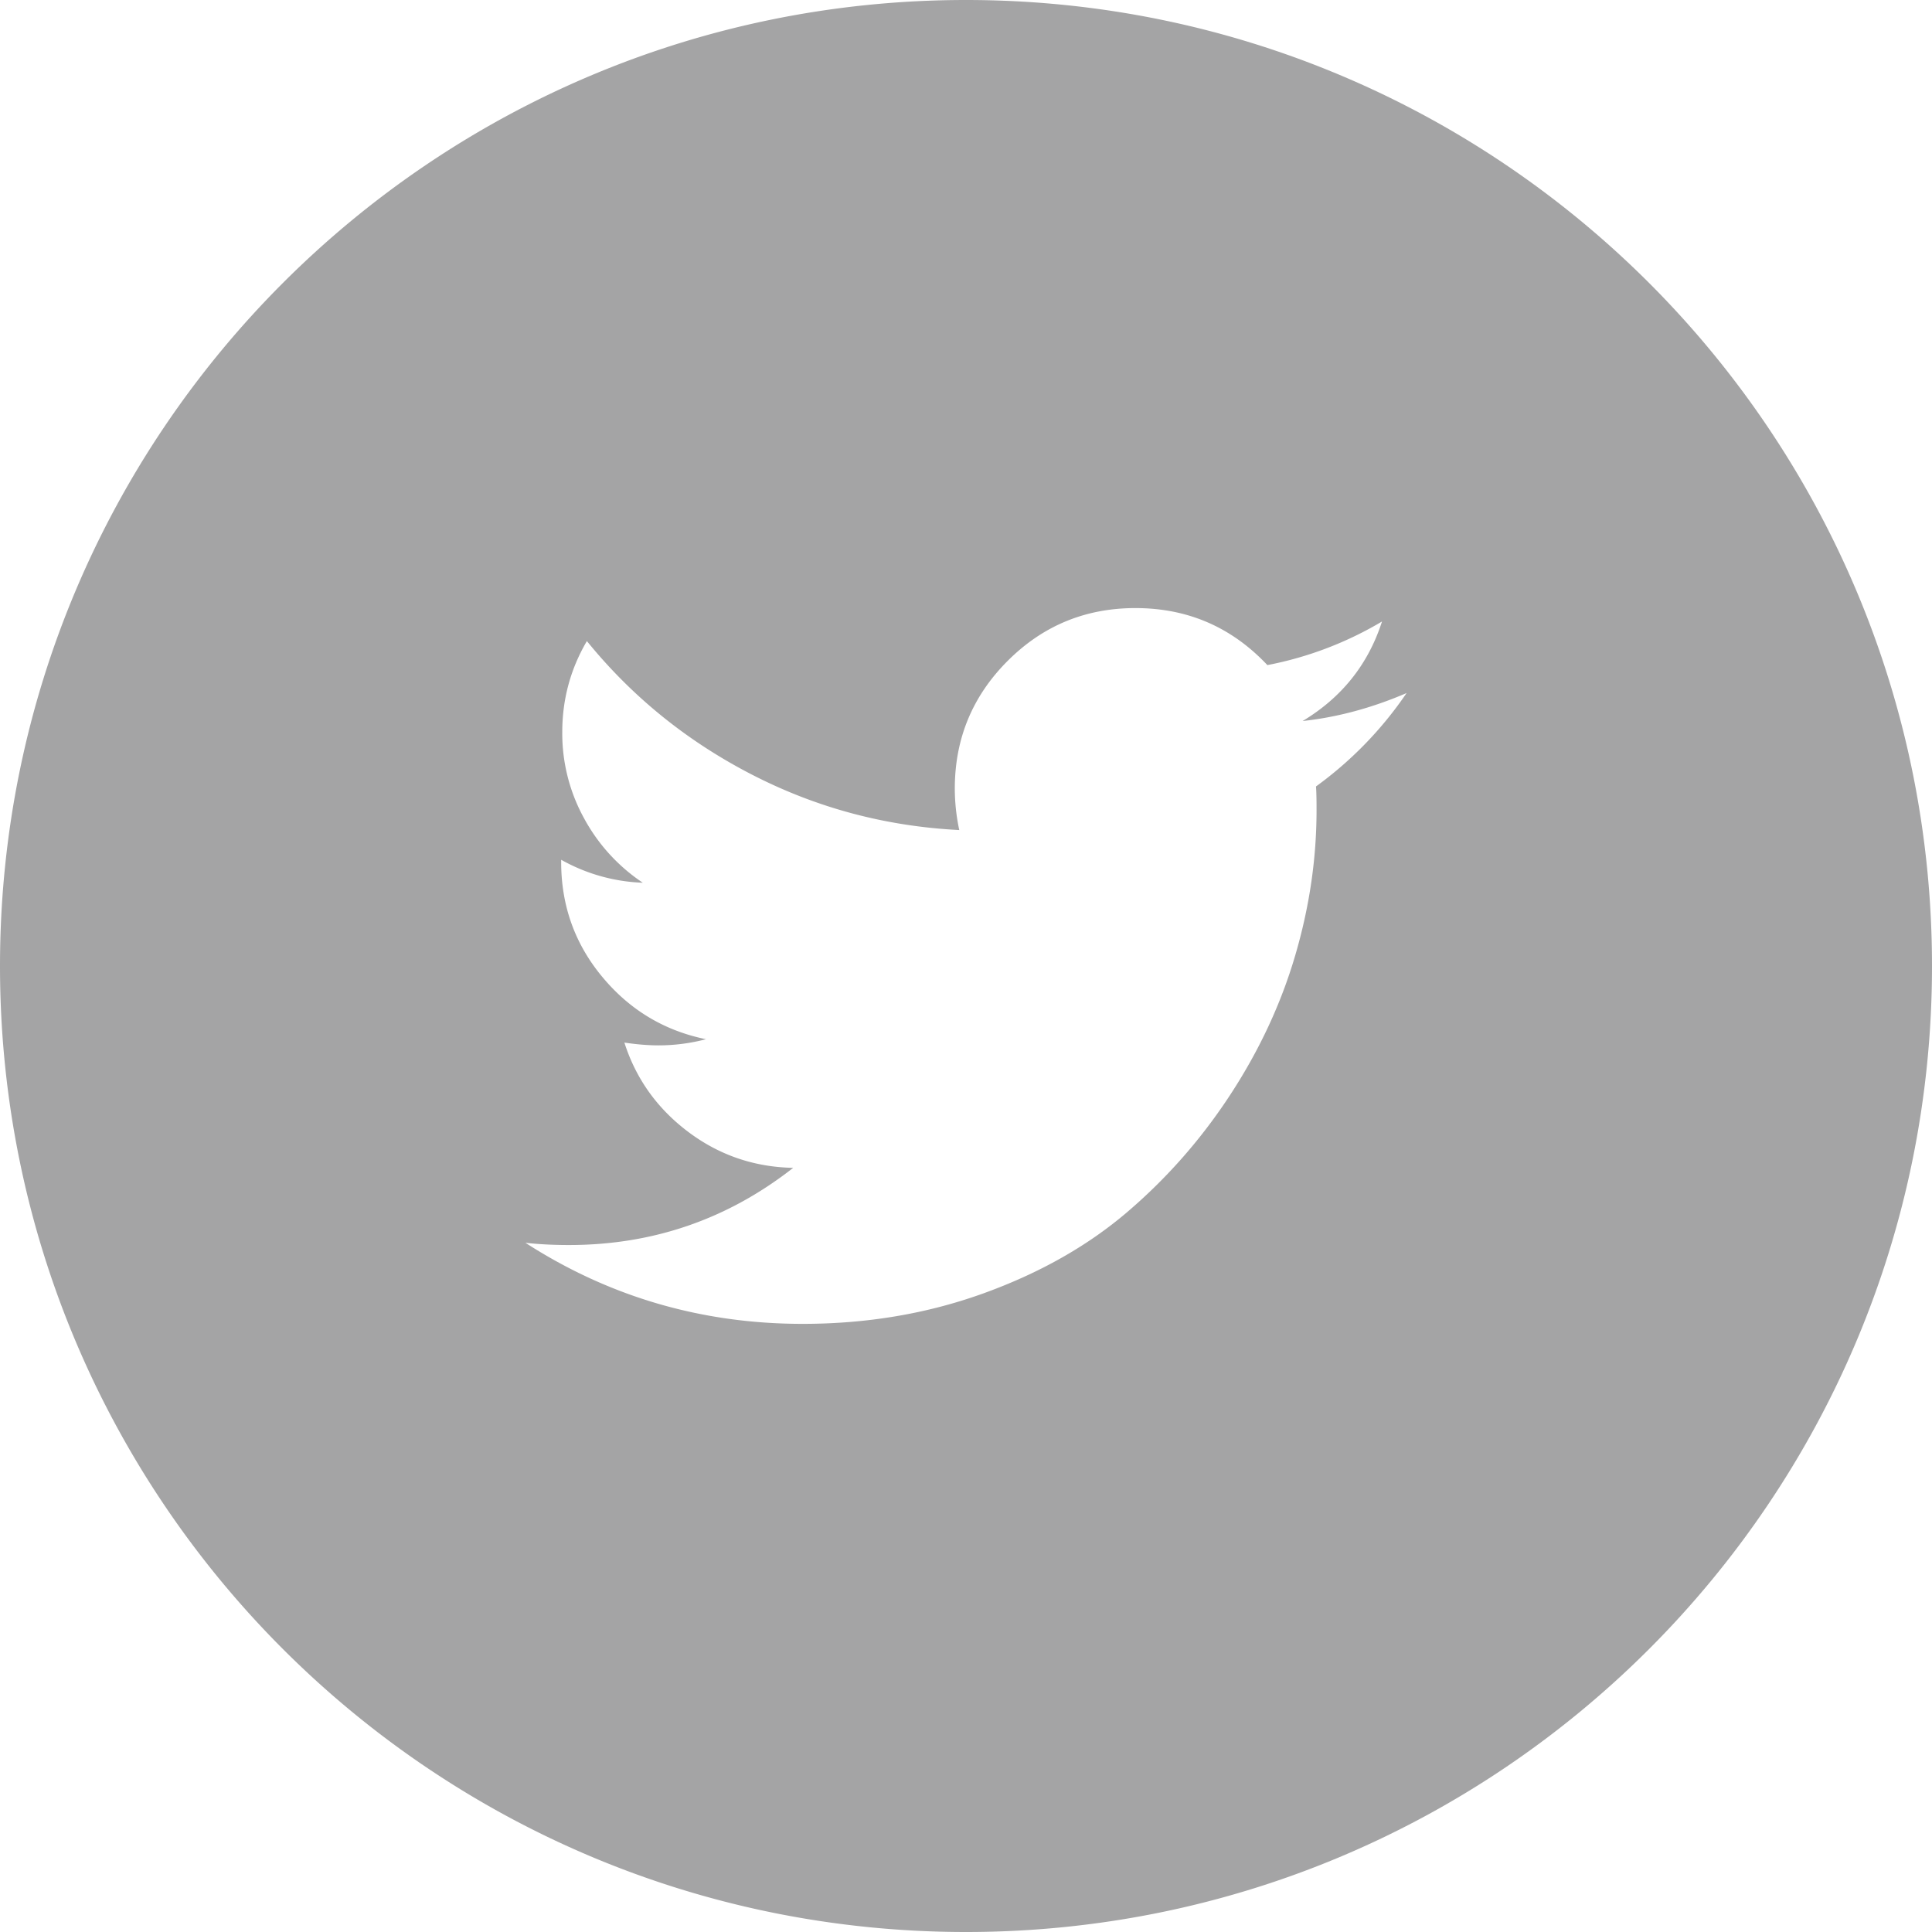 <svg id="Layer_1" xmlns="http://www.w3.org/2000/svg" width="94.204" height="94.203" viewBox="0 0 94.204 94.203"><style>.st0{fill:#a4a4a5}</style><path class="st0" d="M47.102 0C21.088 0 0 21.088 0 47.102s21.088 47.102 47.102 47.102 47.102-21.088 47.102-47.102S73.116 0 47.102 0zm17.066 38.35c.02.255.027.636.027 1.146 0 2.363-.345 4.72-1.036 7.075-.69 2.356-1.74 4.613-3.15 6.776-1.41 2.163-3.085 4.076-5.03 5.74s-4.29 2.99-7.034 3.98c-2.744.99-5.68 1.484-8.806 1.484-4.925 0-9.433-1.318-13.522-3.954.636.073 1.345.11 2.126.11 4.09 0 7.734-1.255 10.933-3.763-1.908-.037-3.617-.623-5.126-1.76-1.506-1.136-2.542-2.585-3.105-4.348.6.09 1.154.136 1.663.136.78 0 1.554-.1 2.317-.3-2.036-.416-3.722-1.43-5.058-3.04-1.336-1.606-2.004-3.474-2.004-5.6v-.11a8.736 8.736 0 0 0 3.98 1.12 8.81 8.81 0 0 1-2.863-3.14 8.58 8.58 0 0 1-1.064-4.2c0-1.6.4-3.08 1.2-4.443 2.2 2.708 4.876 4.875 8.03 6.502s6.53 2.53 10.128 2.712a9.735 9.735 0 0 1-.218-2.018c0-2.436.86-4.512 2.577-6.23s3.794-2.575 6.23-2.575c2.544 0 4.688.926 6.434 2.78a17.3 17.3 0 0 0 5.59-2.127c-.673 2.09-1.964 3.708-3.872 4.854 1.69-.183 3.38-.637 5.07-1.364a18.406 18.406 0 0 1-4.417 4.554z"/></svg>
